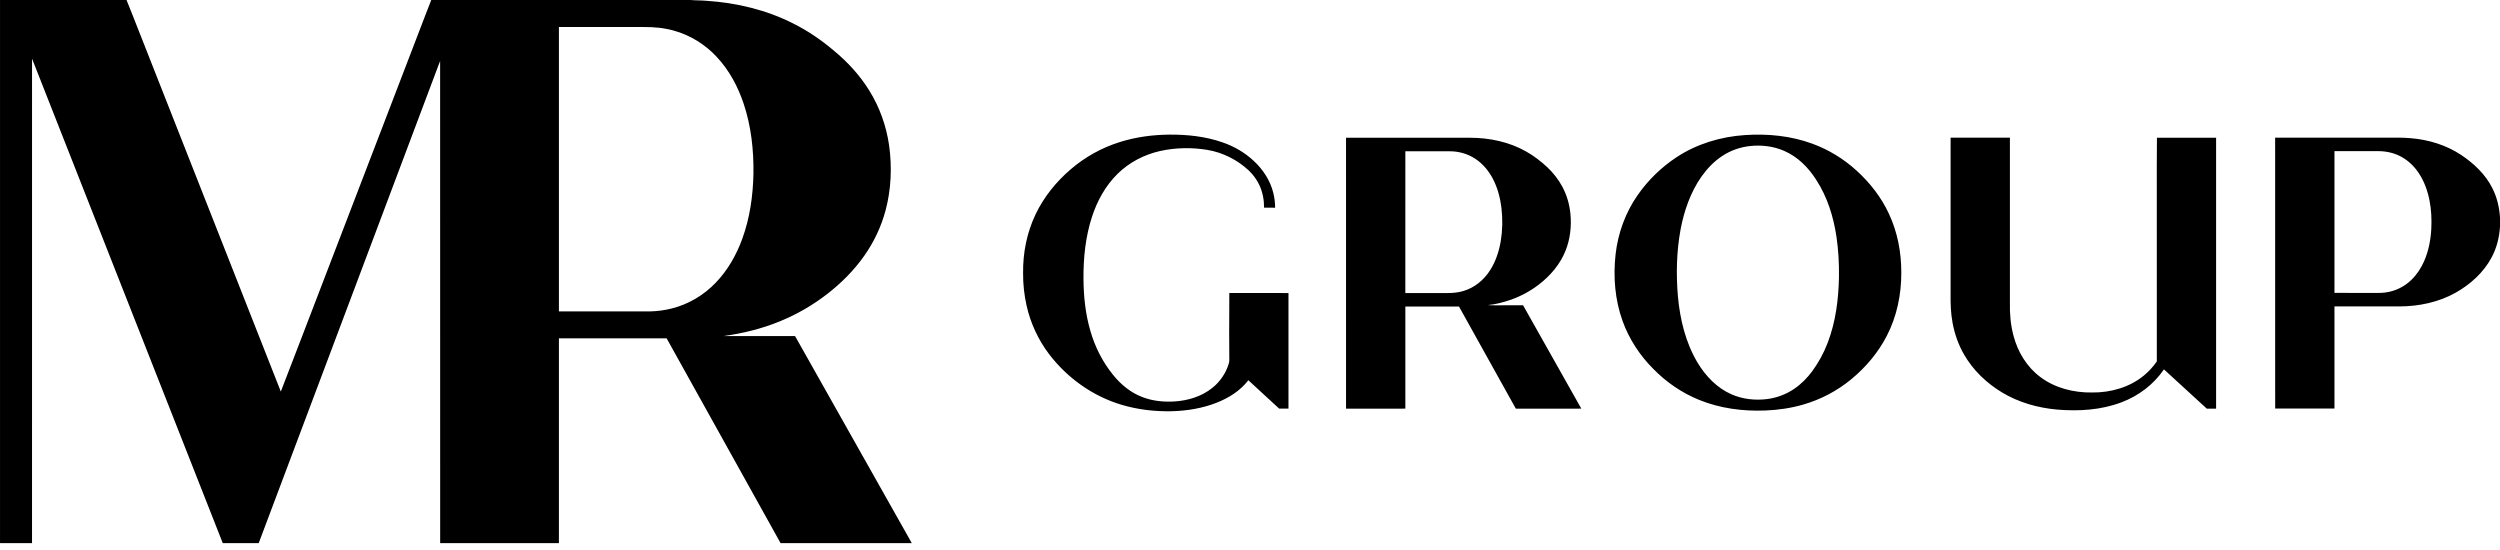<svg width="159" height="35" viewBox="0 0 159 35" fill="none" xmlns="http://www.w3.org/2000/svg">
<path fill-rule="evenodd" clip-rule="evenodd" d="M0.001 0H8.047C8.321 0.658 8.571 1.326 8.836 1.987C11.844 9.626 14.849 17.266 17.86 24.904C18.782 22.527 19.689 20.144 20.605 17.765C22.583 12.611 24.561 7.458 26.539 2.304C26.836 1.537 27.125 0.766 27.427 0H43.908C44.244 0.03 44.584 0.02 44.921 0.05C46.835 0.175 48.743 0.625 50.457 1.499C51.378 1.958 52.231 2.543 53.016 3.206C53.902 3.933 54.688 4.79 55.291 5.767C55.947 6.822 56.371 8.017 56.547 9.246C56.739 10.619 56.68 12.036 56.323 13.378C56.048 14.409 55.586 15.388 54.972 16.26C54.324 17.186 53.517 17.994 52.626 18.686C51.703 19.404 50.682 19.994 49.601 20.436C48.456 20.907 47.245 21.203 46.021 21.373C47.536 21.374 49.05 21.373 50.565 21.373C53.041 25.762 55.516 30.153 57.99 34.543C55.208 34.544 52.426 34.544 49.644 34.542C47.228 30.201 44.812 25.859 42.397 21.517C40.113 21.517 37.83 21.516 35.547 21.517C35.546 25.859 35.547 30.201 35.546 34.543C33.029 34.543 30.512 34.544 27.995 34.543C27.994 24.323 27.998 14.103 27.992 3.882C27.956 3.966 27.923 4.052 27.892 4.138C24.08 14.273 20.265 24.407 16.454 34.543C15.692 34.544 14.931 34.543 14.168 34.543C10.124 24.273 6.082 14.002 2.038 3.731C2.036 14.002 2.038 24.272 2.037 34.543C1.358 34.544 0.68 34.544 0.001 34.543C0 23.029 -0.001 11.515 0.001 0ZM35.547 1.719C35.546 7.748 35.546 13.777 35.547 19.806C37.483 19.806 39.418 19.806 41.354 19.806C41.804 19.793 42.254 19.735 42.691 19.627C43.775 19.364 44.771 18.771 45.537 17.963C46.293 17.174 46.84 16.204 47.211 15.182C47.691 13.86 47.891 12.449 47.919 11.047C47.94 9.545 47.775 8.027 47.297 6.597C46.935 5.514 46.386 4.481 45.606 3.642C44.868 2.838 43.907 2.235 42.852 1.947C42.233 1.771 41.586 1.714 40.944 1.719C39.145 1.719 37.345 1.719 35.547 1.719ZM71.256 9.024C72.26 8.711 73.314 8.572 74.364 8.562C75.51 8.553 76.671 8.675 77.758 9.056C78.493 9.31 79.181 9.707 79.748 10.243C80.339 10.79 80.795 11.497 80.986 12.284C81.059 12.587 81.099 12.898 81.096 13.21C80.862 13.21 80.628 13.211 80.395 13.209C80.398 12.717 80.305 12.221 80.097 11.774C79.935 11.427 79.704 11.116 79.43 10.849C78.7 10.166 77.771 9.696 76.782 9.532C75.792 9.369 74.767 9.386 73.785 9.604C72.77 9.832 71.809 10.328 71.069 11.065C70.309 11.812 69.784 12.771 69.454 13.778C69.038 15.049 68.9 16.396 68.909 17.727C68.917 18.848 69.034 19.976 69.35 21.054C69.641 22.059 70.12 23.013 70.779 23.827C71.276 24.449 71.912 24.977 72.664 25.258C73.303 25.502 73.998 25.574 74.679 25.534C75.543 25.483 76.417 25.221 77.1 24.673C77.593 24.281 77.965 23.739 78.146 23.135C78.206 22.984 78.177 22.82 78.183 22.663C78.189 22.196 78.171 21.729 78.175 21.262C78.173 20.387 78.188 19.512 78.184 18.636C79.438 18.637 80.693 18.635 81.947 18.637C81.947 21.088 81.947 23.539 81.947 25.989C81.75 25.99 81.553 25.989 81.356 25.989C80.704 25.385 80.046 24.788 79.395 24.183C78.889 24.843 78.164 25.301 77.399 25.605C76.492 25.964 75.517 26.126 74.544 26.154C73.464 26.179 72.376 26.056 71.339 25.746C69.503 25.203 67.871 24.035 66.716 22.515C66.032 21.61 65.544 20.558 65.294 19.452C65.141 18.773 65.063 18.076 65.069 17.379C65.051 16.09 65.307 14.79 65.866 13.625C66.387 12.532 67.164 11.571 68.079 10.783C69.002 9.985 70.091 9.382 71.256 9.024ZM110.987 8.59C112.428 8.493 113.901 8.638 115.262 9.138C116.3 9.516 117.258 10.104 118.074 10.847C118.928 11.62 119.65 12.548 120.135 13.595C120.685 14.764 120.927 16.062 120.923 17.349C120.926 18.731 120.64 20.126 120.002 21.357C119.454 22.424 118.664 23.358 117.741 24.12C116.845 24.859 115.797 25.412 114.68 25.732C113.897 25.959 113.086 26.077 112.273 26.108C110.839 26.165 109.382 25.973 108.05 25.427C106.958 24.982 105.966 24.301 105.145 23.456C104.285 22.598 103.605 21.555 103.194 20.411C102.708 19.059 102.592 17.591 102.752 16.169C102.903 14.834 103.374 13.534 104.141 12.428C104.803 11.474 105.649 10.644 106.62 10.005C107.913 9.149 109.444 8.691 110.987 8.59ZM111.303 9.288C110.68 9.355 110.072 9.566 109.548 9.912C109.022 10.253 108.58 10.713 108.219 11.223C107.515 12.228 107.105 13.412 106.881 14.611C106.628 16.007 106.594 17.436 106.715 18.847C106.848 20.312 107.203 21.786 107.961 23.059C108.473 23.911 109.194 24.672 110.115 25.075C110.83 25.393 111.634 25.478 112.406 25.379C113.016 25.299 113.607 25.075 114.114 24.728C114.565 24.423 114.949 24.028 115.271 23.592C115.668 23.045 115.993 22.447 116.235 21.816C116.752 20.477 116.933 19.032 116.958 17.603C116.969 16.752 116.925 15.898 116.799 15.056C116.61 13.783 116.218 12.521 115.511 11.437C115.016 10.654 114.33 9.964 113.47 9.595C112.793 9.297 112.035 9.21 111.303 9.288ZM85.607 8.761C88.236 8.761 90.865 8.761 93.495 8.761C94.731 8.763 95.986 9.022 97.067 9.638C97.559 9.912 98.005 10.261 98.417 10.644C98.796 11.005 99.124 11.422 99.37 11.885C99.656 12.421 99.826 13.017 99.881 13.621C99.953 14.397 99.865 15.193 99.578 15.92C99.235 16.801 98.6 17.542 97.854 18.111C97.323 18.516 96.729 18.837 96.101 19.06C95.623 19.224 95.129 19.358 94.624 19.403C94.979 19.431 95.335 19.41 95.691 19.417C96.084 19.417 96.475 19.417 96.868 19.417C98.104 21.607 99.341 23.796 100.572 25.989C99.183 25.99 97.795 25.989 96.407 25.99C95.201 23.826 93.998 21.661 92.793 19.497C91.655 19.497 90.517 19.496 89.38 19.497C89.379 21.661 89.379 23.825 89.38 25.989C88.122 25.991 86.865 25.989 85.608 25.99C85.606 20.247 85.608 14.504 85.607 8.761ZM89.38 9.621C89.379 12.626 89.379 15.632 89.379 18.637C90.283 18.638 91.187 18.636 92.091 18.637C92.418 18.638 92.747 18.604 93.061 18.511C93.772 18.306 94.375 17.81 94.767 17.191C95.129 16.63 95.339 15.983 95.449 15.328C95.562 14.639 95.574 13.934 95.494 13.24C95.417 12.595 95.251 11.954 94.949 11.376C94.689 10.878 94.322 10.428 93.852 10.114C93.356 9.778 92.752 9.61 92.154 9.621C91.229 9.621 90.305 9.621 89.38 9.621ZM124.058 8.754C125.315 8.753 126.573 8.753 127.83 8.754C127.83 12.245 127.83 15.736 127.83 19.227C127.814 19.943 127.873 20.665 128.06 21.358C128.329 22.383 128.909 23.342 129.765 23.979C130.703 24.686 131.898 24.979 133.061 24.963C134.239 24.973 135.452 24.635 136.367 23.87C136.675 23.614 136.947 23.316 137.174 22.986C137.169 19.473 137.173 15.96 137.172 12.447C137.174 11.218 137.166 9.99 137.181 8.761C138.435 8.762 139.689 8.761 140.944 8.762C140.944 14.504 140.943 20.247 140.944 25.989C140.746 25.991 140.549 25.989 140.352 25.99C139.44 25.161 138.54 24.319 137.626 23.492C136.976 24.451 136.011 25.178 134.93 25.586C133.638 26.078 132.227 26.163 130.86 26.052C129.615 25.945 128.379 25.597 127.306 24.945C126.336 24.357 125.491 23.545 124.92 22.559C124.558 21.934 124.313 21.242 124.183 20.532C124.067 19.913 124.049 19.281 124.058 18.653C124.058 15.353 124.058 12.053 124.058 8.754ZM144.699 8.754C147.048 8.753 149.395 8.754 151.743 8.754C152.262 8.755 152.783 8.742 153.302 8.787C154.443 8.878 155.574 9.22 156.532 9.856C157.339 10.398 158.079 11.089 158.516 11.971C158.81 12.549 158.961 13.192 159 13.837V14.401C158.961 15.092 158.789 15.781 158.457 16.391C157.947 17.338 157.118 18.083 156.189 18.61C155.102 19.222 153.843 19.486 152.602 19.488C151.225 19.487 149.849 19.488 148.472 19.488C148.472 21.652 148.473 23.816 148.472 25.981C147.214 25.981 145.957 25.981 144.701 25.981C144.699 20.239 144.699 14.496 144.699 8.754ZM148.472 9.613C148.472 12.618 148.472 15.623 148.472 18.628C149.265 18.629 150.058 18.628 150.852 18.629C151.139 18.624 151.428 18.645 151.713 18.602C152.333 18.522 152.924 18.235 153.368 17.795C153.712 17.466 153.975 17.058 154.168 16.625C154.457 15.971 154.594 15.258 154.631 14.547C154.66 13.941 154.634 13.33 154.514 12.733C154.392 12.121 154.176 11.52 153.827 11C153.558 10.597 153.205 10.248 152.784 10.006C152.335 9.744 151.816 9.618 151.299 9.613C150.357 9.613 149.414 9.612 148.472 9.613Z" fill="black"/>
</svg>
